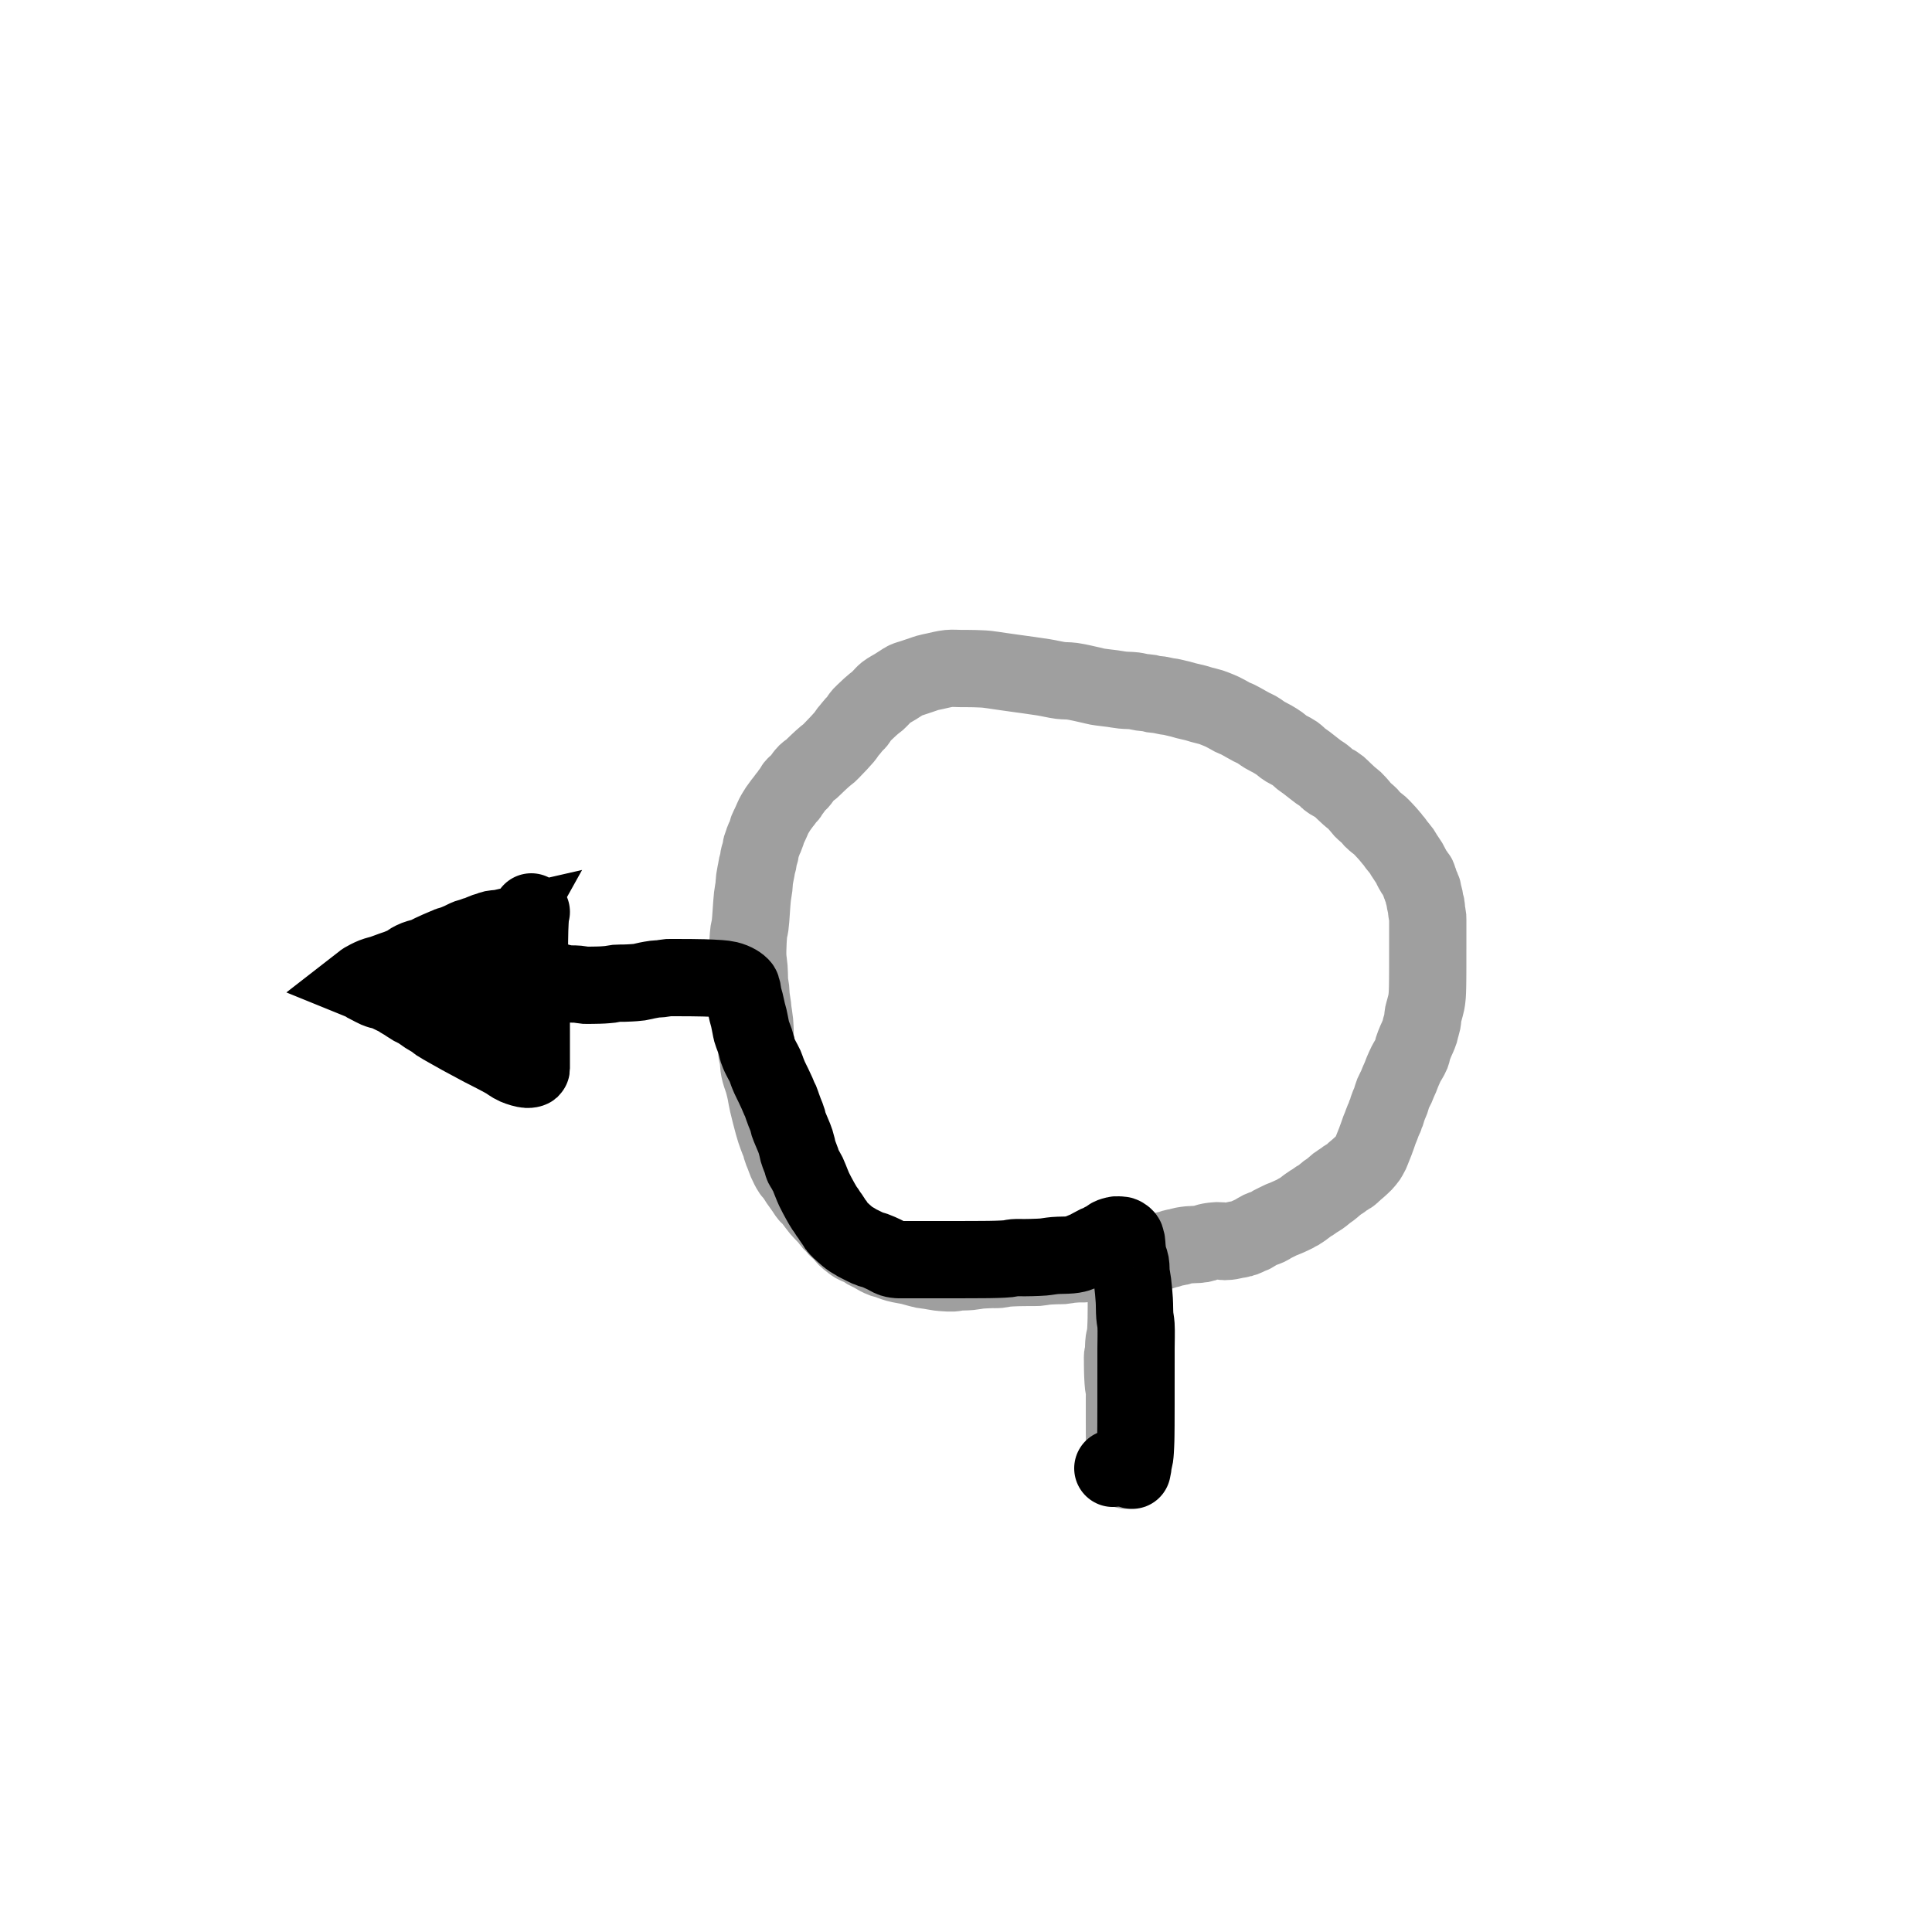 <?xml version="1.0" encoding="utf-8"?>
<!-- Generator: SketchAPI 2021.4.25.11 <https://api.sketch.io/> -->
<svg version="1.1" xmlns="http://www.w3.org/2000/svg" xmlns:xlink="http://www.w3.org/1999/xlink" xmlns:sketchjs="https://sketch.io/dtd/" sketchjs:metadata="eyJuYW1lIjoiYWRiMGQ1OGMtODRiOC00MjkwLTg1OTQtMzBmMWViNzI1YzcyLnNrZXRjaHBhZCIsInN1cmZhY2UiOnsibWV0aG9kIjoiZmlsbCIsImJsZW5kIjoibm9ybWFsIiwiZW5hYmxlZCI6dHJ1ZSwib3BhY2l0eSI6MSwidHlwZSI6InBhdHRlcm4iLCJwYXR0ZXJuIjp7InR5cGUiOiJwYXR0ZXJuIiwicmVmbGVjdCI6Im5vLXJlZmxlY3QiLCJyZXBlYXQiOiJyZXBlYXQiLCJzbW9vdGhpbmciOmZhbHNlLCJzcmMiOiJ0cmFuc3BhcmVudExpZ2h0Iiwic3giOjEsInN5IjoxLCJ4MCI6MC41LCJ4MSI6MSwieTAiOjAuNSwieTEiOjF9fSwiY2xpcFBhdGgiOnsiZW5hYmxlZCI6dHJ1ZSwic3R5bGUiOnsic3Ryb2tlU3R5bGUiOiJibGFjayIsImxpbmVXaWR0aCI6MX19LCJkZXNjcmlwdGlvbiI6Ik1hZGUgd2l0aCBTa2V0Y2hwYWQiLCJtZXRhZGF0YSI6e30sImV4cG9ydERQSSI6NzIsImV4cG9ydEZvcm1hdCI6InBuZyIsImV4cG9ydFF1YWxpdHkiOjAuOTUsInVuaXRzIjoicHgiLCJ3aWR0aCI6MTg0NSwiaGVpZ2h0IjoxOTA3LCJwYWdlcyI6W3sid2lkdGgiOjE4NDUsImhlaWdodCI6MTkwN31dLCJ1dWlkIjoiMDg2NWQ0NmYtYzFmMC00OGQ0LWIxNWYtM2E2MWUzMDg5MGQ1In0=" width="1000" height="1000" viewBox="0 0 1000 1000" sketchjs:version="2021.4.25.11">
<path sketchjs:tool="pencil" style="fill: none; stroke: #9f9f9f; mix-blend-mode: source-over; stroke-dasharray: none; stroke-dashoffset: 0; stroke-linecap: round; stroke-linejoin: miter; stroke-miterlimit: 4; stroke-opacity: 1; stroke-width: 40;" d="M2.02 107 C2.02 107 2.02 107 2.02 107 2.02 107 2.07 105.82 2.02 105 1.94 103.7 1.53 101.56 1.39 99.98 1.27 98.58 1.22 96.89 1.18 96 1.16 95.56 1.15 95.42 1.14 95 1.12 94.27 1.1 93 1.08 92 1.07 91 1.06 89.9 1.05 89 1.04 88.27 1.03 87.73 1.03 87 1.03 86.1 1.03 84.9 1.03 84 1.03 83.27 1.02 82.73 1.02 82 1.02 81.1 1.02 79.9 1.02 79 1.02 78.27 1.02 77.89 1.02 77 1.02 75.22 1.02 71.03 1.02 69 1.02 67.76 1.1 67 1.02 66 0.94 64.99 0.64 64.04 0.51 62.96 0.36 61.73 0.29 60.09 0.23 58.99 0.19 58.21 0.16 57.66 0.14 57 0.12 56.33 0.1 55.67 0.09 55 0.08 54.33 0.07 53.55 0.06 53 0.06 52.61 0.05 52.39 0.05 52 0.05 51.45 0.04 50.67 0.04 50 0.04 49.33 -0.04 48.56 0.03 48 0.08 47.58 0.23 47.26 0.3 46.91 0.37 46.58 0.42 46.41 0.47 45.95 0.6 44.81 0.61 41.46 0.83 39.99 0.96 39.11 1.2 38.6 1.33 37.92 1.45 37.26 1.54 36.51 1.6 35.97 1.65 35.59 1.67 35.42 1.7 34.98 1.76 34.1 1.84 32.1 1.88 31 1.91 30.22 1.92 29.82 1.94 29 1.97 27.71 1.98 25.29 1.99 24 2 23.18 2 22.55 2 22 2 21.61 2 21.33 2 21 2 20.67 2.01 20.33 2.01 20 2.01 19.67 2.01 19.33 2.01 19 2.01 18.67 2.01 18.33 2.01 18 2.01 17.67 2.01 17.39 2.01 17 2.01 16.45 2.01 15.67 2.01 15 2.01 14.33 2.01 13.67 2.01 13 2.01 12.33 2.02 11.55 2.02 11 2.02 10.61 2.02 10.33 2.02 10 2.02 9.67 2.02 9.39 2.02 9 2.02 8.45 2.02 7.55 2.02 7 2.02 6.61 2.02 6.39 2.02 6 2.02 5.45 2.02 4.55 2.02 4 2.02 3.61 2.02 3.39 2.02 3 2.02 2.45 2.02 1.55 2.02 1 2.02 0.61 2.02 0 2.02 0 " transform="matrix(1,0,0,1,580.984,654)"/>
<path sketchjs:tool="pencil" style="fill: none; stroke: #9f9f9f; mix-blend-mode: source-over; stroke-dasharray: none; stroke-dashoffset: 0; stroke-linecap: round; stroke-linejoin: miter; stroke-miterlimit: 4; stroke-opacity: 1; stroke-width: 40;" d="M195.99 305.08 C195.99 305.08 195.99 305.08 195.99 305.08 195.99 305.08 195.99 305.08 195.99 305.08 195.99 305.08 198.78 304.64 200.02 304.51 201.08 304.4 202 304.44 202.99 304.3 204.01 304.16 205.04 303.92 206.05 303.68 207.07 303.44 208.36 303.03 209.09 302.86 209.49 302.77 209.72 302.73 210.04 302.67 210.36 302.61 210.69 302.56 211.02 302.52 211.35 302.48 211.55 302.51 212 302.42 213.04 302.22 216.08 301.18 217.11 300.92 217.55 300.81 217.68 300.82 218.05 300.72 218.61 300.57 219.58 300.19 220.14 300.03 220.51 299.92 220.7 299.87 221.07 299.8 221.6 299.7 222.46 299.66 223.02 299.52 223.46 299.41 223.73 299.22 224.16 299.1 224.71 298.94 225.52 298.8 226.05 298.7 226.43 298.63 226.69 298.59 227.02 298.55 227.35 298.5 227.68 298.46 228.01 298.43 228.34 298.4 228.58 298.38 229 298.35 229.73 298.3 231.26 298.24 231.99 298.21 232.41 298.19 232.66 298.19 232.99 298.18 233.32 298.17 233.8 298.2 233.99 298.16 234.07 298.14 234.07 298.12 234.16 298.09 234.45 298 235.5 297.87 236.05 297.7 236.49 297.56 236.84 297.35 237.21 297.22 237.53 297.11 237.8 297.03 238.11 296.95 238.42 296.87 238.74 296.8 239.06 296.74 239.38 296.68 239.71 296.63 240.03 296.58 240.36 296.53 240.68 296.49 241.01 296.45 241.34 296.41 241.67 296.39 242 296.36 242.33 296.33 242.66 296.31 242.99 296.29 243.32 296.27 243.82 296.22 243.99 296.24 244.05 296.25 244.04 296.26 244.1 296.27 244.26 296.31 244.68 296.41 245.05 296.47 245.58 296.56 246.29 296.7 247.01 296.71 247.9 296.72 249 296.56 250 296.4 251.02 296.24 252.15 295.89 253.06 295.73 253.78 295.6 254.67 295.57 255.01 295.47 255.14 295.43 255.16 295.4 255.27 295.35 255.48 295.27 255.85 295.14 256.15 295.05 256.45 294.96 256.76 294.93 257.08 294.82 257.45 294.69 257.8 294.5 258.24 294.3 258.82 294.03 259.73 293.57 260.27 293.35 260.62 293.21 260.8 293.21 261.15 293.05 261.74 292.77 262.7 292.08 263.43 291.65 264.1 291.26 264.85 290.81 265.37 290.56 265.7 290.4 265.92 290.32 266.21 290.22 266.5 290.12 266.75 290.06 267.11 289.94 267.66 289.75 268.6 289.42 269.18 289.15 269.63 288.94 269.97 288.75 270.35 288.52 270.74 288.29 271.14 287.95 271.49 287.75 271.77 287.59 271.92 287.55 272.28 287.38 273.1 286.99 275.43 285.78 276.29 285.41 276.68 285.24 276.81 285.23 277.16 285.09 277.7 284.88 278.54 284.53 279.22 284.24 279.9 283.94 280.58 283.63 281.25 283.32 281.93 283.01 282.7 282.67 283.27 282.36 283.72 282.12 284.07 281.84 284.43 281.65 284.72 281.5 285.02 281.42 285.24 281.29 285.41 281.19 285.49 281.08 285.65 280.97 285.85 280.83 286.11 280.72 286.37 280.56 286.71 280.35 287.14 280.05 287.51 279.78 287.89 279.51 288.16 279.26 288.62 278.92 289.36 278.37 290.88 277.24 291.55 276.83 291.88 276.63 292 276.63 292.31 276.44 292.87 276.1 293.99 275.17 294.55 274.83 294.86 274.64 295.03 274.6 295.31 274.44 295.66 274.24 296.08 273.96 296.46 273.7 296.84 273.44 297.21 273.16 297.58 272.87 297.95 272.58 298.31 272.28 298.67 271.98 299.03 271.68 299.41 271.3 299.73 271.06 299.98 270.88 300.17 270.81 300.42 270.64 300.75 270.42 301.18 270.11 301.55 269.83 301.92 269.55 302.28 269.26 302.64 268.96 303 268.66 303.36 268.35 303.71 268.04 304.06 267.73 304.44 267.33 304.76 267.09 305 266.91 305.19 266.84 305.44 266.67 305.77 266.45 306.13 266.14 306.56 265.85 307.1 265.48 308.04 264.99 308.44 264.67 308.65 264.5 308.66 264.4 308.88 264.22 309.37 263.83 310.76 263.11 311.43 262.66 311.89 262.35 312.28 262.1 312.56 261.84 312.75 261.66 312.83 261.49 313 261.33 313.17 261.17 313.41 261.05 313.59 260.89 313.76 260.73 313.87 260.53 314.04 260.37 314.21 260.21 314.39 260.1 314.61 259.92 314.91 259.67 315.33 259.32 315.69 259.01 316.04 258.7 316.39 258.39 316.74 258.08 317.09 257.76 317.43 257.44 317.78 257.12 318.12 256.8 318.42 256.57 318.81 256.15 319.44 255.48 320.64 254.03 321.08 253.4 321.29 253.09 321.32 252.98 321.49 252.68 321.76 252.19 322.3 251.24 322.55 250.72 322.71 250.38 322.73 250.27 322.89 249.87 323.28 248.9 324.33 246.32 324.88 244.87 325.3 243.76 325.61 242.89 325.96 241.9 326.31 240.91 326.66 239.82 327 238.92 327.29 238.17 327.56 237.61 327.85 236.86 328.2 235.97 328.6 234.65 328.94 233.9 329.16 233.41 329.39 233.17 329.57 232.73 329.79 232.21 329.9 231.47 330.11 230.95 330.28 230.51 330.51 230.22 330.68 229.78 330.88 229.25 330.98 228.59 331.18 227.97 331.4 227.3 331.68 226.59 331.95 225.9 332.22 225.21 332.62 224.4 332.82 223.85 332.95 223.49 332.98 223.34 333.1 222.95 333.32 222.24 333.66 220.94 334.07 219.94 334.5 218.88 335.18 217.81 335.65 216.77 336.09 215.79 336.46 214.74 336.84 213.86 337.16 213.12 337.45 212.57 337.76 211.82 338.13 210.93 338.53 209.77 338.9 208.88 339.21 208.13 339.48 207.51 339.79 206.83 340.09 206.15 340.31 205.63 340.73 204.81 341.4 203.49 342.96 201.18 343.54 199.71 343.94 198.69 343.98 197.83 344.24 196.99 344.47 196.24 344.72 195.6 344.98 194.91 345.25 194.22 345.54 193.53 345.83 192.85 346.13 192.17 346.44 191.56 346.75 190.82 347.12 189.93 347.63 188.76 347.9 187.88 348.11 187.2 348.14 186.71 348.32 186.01 348.55 185.12 348.96 184.06 349.17 182.97 349.41 181.76 349.42 180.15 349.63 179.06 349.79 178.25 349.99 177.79 350.2 176.98 350.5 175.87 351 174.09 351.23 172.99 351.39 172.23 351.46 171.59 351.53 171.05 351.58 170.67 351.61 170.39 351.64 170.06 351.67 169.73 351.7 169.46 351.73 169.07 351.77 168.52 351.8 167.74 351.83 167.08 351.86 166.41 351.87 165.86 351.89 165.08 351.91 163.98 351.94 162.18 351.95 161.08 351.96 160.3 351.96 159.75 351.96 159.08 351.96 158.41 351.97 157.75 351.97 157.08 351.97 156.41 351.98 155.63 351.98 155.08 351.98 154.69 351.98 154.47 351.98 154.08 351.98 153.53 351.98 152.75 351.98 152.08 351.98 151.41 351.98 150.63 351.98 150.08 351.98 149.69 351.98 149.5 351.98 149.08 351.98 148.35 351.98 146.81 351.98 146.08 351.98 145.66 351.99 145.41 351.99 145.08 351.99 144.75 351.99 144.41 351.99 144.08 351.99 143.75 351.99 143.41 351.99 143.08 351.99 142.75 351.99 142.47 351.99 142.08 351.99 141.53 351.99 140.75 351.99 140.08 351.99 139.41 351.99 138.63 351.99 138.08 351.99 137.69 351.99 137.52 351.99 137.08 351.99 136.19 351.99 134.32 351.99 133.08 351.99 132.01 351.99 130.81 351.99 130.08 351.99 129.66 352.03 129.5 351.99 129.08 351.93 128.34 351.59 126.77 351.48 126.04 351.42 125.62 351.4 125.44 351.36 125.06 351.31 124.51 351.32 123.63 351.21 123.07 351.13 122.64 350.96 122.31 350.86 121.95 350.77 121.62 350.71 121.33 350.65 121.01 350.59 120.69 350.54 120.36 350.49 120.04 350.44 119.71 350.44 119.44 350.36 119.06 350.25 118.49 349.93 117.53 349.79 116.97 349.7 116.59 349.65 116.34 349.59 116.02 349.53 115.7 349.53 115.38 349.44 115.05 349.34 114.68 349.19 114.28 349.02 113.9 348.84 113.51 348.58 113.17 348.4 112.73 348.18 112.21 348.07 111.47 347.86 110.95 347.69 110.51 347.46 110.22 347.29 109.78 347.09 109.25 347.05 108.52 346.79 107.97 346.53 107.43 346.08 106.97 345.74 106.52 345.44 106.12 345.2 105.94 344.86 105.42 344.2 104.42 343 101.76 342.39 100.74 342.08 100.22 341.94 100.06 341.63 99.59 341.12 98.82 340.2 97.48 339.64 96.58 339.2 95.88 339 95.37 338.51 94.67 337.84 93.71 336.69 92.47 335.87 91.41 335.11 90.42 334.24 89.04 333.75 88.51 333.54 88.28 333.4 88.23 333.24 88.06 333.08 87.88 332.98 87.69 332.8 87.47 332.56 87.16 332.2 86.75 331.9 86.39 331.59 86.03 331.39 85.79 330.97 85.33 330.12 84.41 328.13 82.21 327.06 81.25 326.4 80.65 325.94 80.41 325.35 79.92 324.68 79.36 323.85 78.69 323.24 78.06 322.71 77.51 322.47 77.03 321.88 76.41 320.98 75.47 319.11 74.04 318.21 73.09 317.62 72.47 317.41 72.05 316.87 71.42 316.11 70.53 314.86 69.1 314.01 68.3 313.4 67.73 312.82 67.36 312.33 66.95 311.93 66.62 311.67 66.4 311.26 66.04 310.68 65.52 309.76 64.65 309.19 64.12 308.79 63.74 308.56 63.53 308.16 63.15 307.6 62.61 306.64 61.59 306.14 61.18 305.87 60.96 305.73 60.91 305.48 60.74 305.15 60.51 304.71 60.12 304.37 59.9 304.11 59.73 303.89 59.62 303.63 59.5 303.36 59.38 303.12 59.34 302.78 59.17 302.19 58.87 301.15 58.24 300.51 57.71 299.95 57.25 299.6 56.69 299.08 56.23 298.55 55.76 297.95 55.33 297.36 54.91 296.76 54.49 296.28 54.27 295.5 53.71 294.03 52.67 291.03 50.19 289.35 48.93 288.21 48.08 287.41 47.6 286.43 46.83 285.37 45.99 284.3 44.8 283.25 44.06 282.36 43.43 281.42 43.01 280.6 42.56 279.9 42.17 279.19 41.84 278.63 41.5 278.19 41.24 277.92 41.06 277.49 40.74 276.87 40.29 276.02 39.5 275.31 38.98 274.68 38.52 274.1 38.14 273.48 37.75 272.86 37.35 272.33 37.04 271.57 36.61 270.5 36 268.94 35.28 267.63 34.5 266.24 33.67 264.75 32.46 263.48 31.74 262.48 31.17 261.75 30.94 260.69 30.39 259.24 29.63 256.9 28.26 255.6 27.55 254.79 27.11 254.36 26.85 253.63 26.5 252.77 26.09 251.48 25.63 250.74 25.26 250.26 25.02 250.08 24.87 249.58 24.59 248.66 24.08 246.86 23.08 245.64 22.49 244.61 22 243.72 21.65 242.75 21.26 241.77 20.87 240.91 20.5 239.79 20.14 238.37 19.69 236.32 19.25 234.89 18.85 233.76 18.53 233 18.25 231.86 17.94 230.42 17.55 228.36 17.15 226.91 16.77 225.77 16.47 224.6 16.09 223.87 15.91 223.47 15.81 223.35 15.8 222.92 15.7 222.04 15.5 220.01 14.97 218.91 14.77 218.15 14.63 217.72 14.63 216.96 14.5 215.86 14.31 214.17 13.87 212.93 13.68 211.87 13.52 210.86 13.54 209.97 13.38 209.21 13.24 208.7 12.99 207.89 12.84 206.79 12.64 205.28 12.61 203.97 12.41 202.63 12.21 201.41 11.83 199.93 11.64 198.14 11.42 195.88 11.47 193.98 11.27 192.23 11.09 190.82 10.78 188.95 10.52 186.59 10.19 182.99 9.84 180.96 9.47 179.7 9.24 179.22 9.05 177.91 8.76 175.54 8.24 170.83 7.09 167.92 6.69 165.7 6.39 164.16 6.56 161.98 6.29 159.27 5.95 156.34 5.18 152.94 4.63 148.58 3.92 142.01 3.08 137.96 2.5 135.19 2.11 133.29 1.84 130.96 1.51 128.63 1.18 125.81 0.71 123.96 0.51 122.76 0.38 121.98 0.35 120.98 0.3 119.98 0.25 118.71 0.21 117.98 0.19 117.56 0.18 117.4 0.17 116.98 0.16 116.25 0.14 115.06 0.13 113.99 0.12 112.75 0.11 111.46 0.1 109.99 0.1 108.19 0.09 106.06 -0.11 103.99 0.09 101.72 0.31 98.95 1.07 96.93 1.5 95.4 1.83 94.02 2.09 92.91 2.41 92.1 2.64 91.59 2.86 90.83 3.12 89.92 3.43 88.83 3.79 87.83 4.13 86.83 4.46 85.83 4.8 84.83 5.13 83.83 5.46 82.74 5.71 81.83 6.13 80.99 6.52 80.36 7.01 79.55 7.52 78.61 8.11 77.65 8.75 76.51 9.47 75.06 10.38 72.86 11.47 71.54 12.51 70.53 13.31 69.87 14.18 69.1 14.96 68.4 15.66 67.77 16.38 67.11 16.96 66.53 17.47 65.98 17.78 65.38 18.27 64.7 18.82 64.02 19.43 63.25 20.12 62.31 20.97 60.92 22.31 60.17 23.02 59.74 23.43 59.5 23.61 59.15 24 58.72 24.48 58.24 25.12 57.82 25.71 57.4 26.31 57.08 27.01 56.62 27.57 56.18 28.11 55.67 28.43 55.14 29 54.45 29.75 53.47 31.06 52.88 31.76 52.51 32.2 52.28 32.41 51.96 32.82 51.56 33.33 51.09 34.1 50.7 34.62 50.39 35.04 50.22 35.27 49.84 35.72 49.18 36.51 47.96 37.83 47 38.86 46.04 39.89 44.95 41.01 44.06 41.92 43.34 42.66 42.74 43.36 42.08 43.94 41.51 44.45 40.96 44.77 40.37 45.26 39.69 45.82 38.95 46.48 38.25 47.11 37.55 47.74 36.87 48.39 36.18 49.04 35.5 49.69 34.7 50.46 34.14 51 33.74 51.38 33.53 51.65 33.13 51.99 32.64 52.41 31.9 52.89 31.39 53.29 30.98 53.61 30.67 53.82 30.3 54.18 29.85 54.62 29.43 55.17 28.93 55.8 28.28 56.61 27.58 57.8 26.78 58.68 25.99 59.55 24.76 60.32 24.19 61.05 23.8 61.54 23.7 62.01 23.43 62.45 23.18 62.86 22.9 63.31 22.66 63.59 22.49 63.79 22.34 63.83 22.18 64.04 21.93 64.37 21.65 65.13 21.42 65.45 21.28 65.65 21.18 65.71 21.02 65.88 20.77 66.15 20.38 66.5 20.05 66.9 19.64 67.4 19.15 68.15 18.76 68.66 18.44 69.07 18.23 69.29 17.88 69.75 17.32 70.48 16.34 71.79 15.75 72.66 15.29 73.35 14.96 73.9 14.58 74.54 14.2 75.18 13.83 75.76 13.47 76.48 13.04 77.33 12.59 78.47 12.2 79.34 11.87 80.08 11.58 80.7 11.26 81.37 10.94 82.04 10.54 82.72 10.29 83.38 10.06 83.99 9.99 84.57 9.79 85.19 9.57 85.86 9.28 86.68 9.02 87.27 8.82 87.72 8.57 88.08 8.4 88.44 8.26 88.74 8.17 89 8.07 89.29 7.97 89.59 7.93 89.84 7.81 90.2 7.63 90.75 7.24 91.51 7.03 92.27 6.79 93.14 6.73 94.26 6.52 95.13 6.34 95.89 6.02 96.66 5.87 97.22 5.77 97.59 5.73 97.79 5.66 98.16 5.56 98.69 5.53 99.45 5.39 100.11 5.25 100.8 4.95 101.51 4.8 102.2 4.65 102.85 4.62 103.33 4.48 104.12 4.25 105.4 3.75 107.55 3.54 109.13 3.35 110.52 3.38 111.69 3.22 113.09 3.04 114.67 2.7 115.99 2.45 118.12 2.02 121.78 1.67 129.99 1.23 133.09 1.03 134.5 0.76 135.06 0.6 136.15 0.42 137.38 0.33 139 0.25 140.09 0.19 140.87 0.17 141.22 0.14 142.09 0.08 143.71 -0.07 146.84 0.03 149.08 0.12 151.16 0.53 153.19 0.67 155.1 0.8 156.84 0.83 158.8 0.87 160.09 0.89 160.9 0.84 161.3 0.91 162.08 1.01 163.19 1.38 164.78 1.53 166.12 1.67 167.45 1.64 168.69 1.79 170.09 1.96 171.67 2.38 173.83 2.54 175.12 2.64 175.93 2.62 176.26 2.72 177.09 2.89 178.55 3.39 181.19 3.57 183.11 3.74 184.84 3.77 186.52 3.83 188.09 3.88 189.49 3.79 190.97 3.92 192.08 4.01 192.89 4.24 193.31 4.36 194.15 4.55 195.44 4.54 197.8 4.75 199.09 4.89 199.94 5.12 200.41 5.26 201.17 5.42 202.06 5.53 203.22 5.62 204.1 5.69 204.83 5.67 205.36 5.77 206.09 5.9 207 6.09 208 6.39 209.14 6.78 210.63 7.57 212.54 8.05 214.23 8.52 215.88 9.06 218.16 9.27 219.17 9.36 219.61 9.36 219.69 9.44 220.13 9.63 221.15 9.97 223.15 10.42 225.14 11.09 228.11 12.54 233.65 13.24 236.18 13.61 237.51 13.77 238.08 14.14 239.21 14.63 240.69 15.46 242.95 15.97 244.26 16.3 245.1 16.61 245.64 16.83 246.32 17.04 246.95 17.09 247.54 17.28 248.17 17.48 248.85 17.74 249.56 18 250.25 18.26 250.94 18.56 251.56 18.85 252.31 19.2 253.2 19.45 254.16 19.94 255.27 20.6 256.77 21.8 259.26 22.61 260.42 23.08 261.1 23.47 261.26 23.95 261.88 24.67 262.81 25.5 264.32 26.35 265.57 27.26 266.9 28.37 268.39 29.25 269.64 29.99 270.7 30.62 271.83 31.29 272.61 31.8 273.2 32.33 273.52 32.8 274.03 33.28 274.55 33.6 275.04 34.13 275.72 34.94 276.76 36.01 278.31 37.17 279.7 38.55 281.34 40.89 283.58 41.95 284.88 42.54 285.6 42.75 286.12 43.23 286.65 43.7 287.17 44.29 287.55 44.77 288.06 45.25 288.58 45.56 289.16 46.11 289.74 46.82 290.49 48.04 291.35 48.75 292.09 49.3 292.67 49.69 293.26 50.1 293.75 50.43 294.15 50.65 294.46 51.02 294.82 51.47 295.27 52.04 295.69 52.67 296.18 53.49 296.82 54.51 297.7 55.57 298.31 56.69 298.95 58.18 299.32 59.23 299.89 60.1 300.36 60.69 300.94 61.5 301.41 62.37 301.91 63.34 302.27 64.29 302.77 65.31 303.31 66.36 304.04 67.39 304.57 68.35 305.06 69.39 305.56 70.25 305.86 70.92 306.09 71.32 306.1 72.08 306.33 73.35 306.72 75.31 307.6 77.15 308.1 79.26 308.68 82.22 309.06 84.05 309.49 85.27 309.78 86.01 310.03 87.09 310.31 88.33 310.64 89.85 311.09 91.08 311.33 92.13 311.53 92.9 311.54 94.01 311.71 95.46 311.93 97.57 312.38 99.03 312.57 100.15 312.71 100.94 312.76 102 312.83 103.23 312.91 104.75 313.04 105.99 312.97 107.07 312.91 107.84 312.64 109.02 312.52 110.67 312.36 113.09 312.41 114.99 312.23 116.74 312.06 118.44 311.67 120.02 311.51 121.42 311.37 122.89 311.33 123.99 311.27 124.77 311.23 125.21 311.21 125.99 311.19 127.09 311.16 128.75 311.25 129.99 311.13 131.08 311.03 132.02 310.73 133.03 310.6 134.02 310.47 135.01 310.4 136 310.34 136.99 310.27 138.26 310.24 138.99 310.21 139.41 310.19 139.57 310.19 139.99 310.18 140.72 310.16 141.92 310.14 142.99 310.13 144.23 310.12 145.75 310.11 146.99 310.1 148.06 310.09 148.92 310.17 149.99 310.09 151.24 310 152.91 309.64 154.02 309.51 154.79 309.42 155.34 309.38 156 309.34 156.66 309.29 157.44 309.26 157.99 309.24 158.38 309.22 158.66 309.21 158.99 309.2 159.32 309.19 159.66 309.18 159.99 309.17 160.32 309.16 160.6 309.16 160.99 309.15 161.54 309.14 162.21 309.18 162.99 309.12 164.1 309.03 165.91 308.65 167.02 308.52 167.79 308.43 168.45 308.39 169 308.35 169.39 308.32 169.66 308.3 169.99 308.28 170.32 308.26 170.55 308.25 170.99 308.23 171.88 308.2 173.88 308.28 174.99 308.15 175.79 308.06 176.37 307.83 177.05 307.71 177.71 307.6 178.47 307.52 179.01 307.46 179.4 307.42 179.66 307.44 180 307.37 180.37 307.29 180.77 307.1 181.13 307 181.46 306.91 181.75 306.84 182.07 306.78 182.39 306.71 182.58 306.66 183.03 306.61 184.04 306.49 186.43 306.24 187.99 306.28 189.4 306.31 191.12 306.65 192.01 306.74 192.45 306.79 193 306.83 193 306.83 " transform="matrix(1,0,0,1,387.014,345.917)"/>
<path sketchjs:tool="pencil" style="fill: none; stroke: #000000; mix-blend-mode: source-over; stroke-dasharray: none; stroke-dashoffset: 0; stroke-linecap: round; stroke-linejoin: miter; stroke-miterlimit: 4; stroke-opacity: 1; stroke-width: 40;" d="M0 0 L0.01 0.01 " transform="matrix(1,0,0,1,576,760)"/>
<path sketchjs:tool="pencil" style="fill: none; stroke: #000000; mix-blend-mode: source-over; stroke-dasharray: none; stroke-dashoffset: 0; stroke-linecap: round; stroke-linejoin: miter; stroke-miterlimit: 4; stroke-opacity: 1; stroke-width: 40;" d="M301.03 255.01 C301.03 255.01 301.03 255.01 301.03 255.01 301.03 255.01 301.03 255.01 301.03 255.01 301.03 255.01 301.33 253.63 301.44 252.95 301.54 252.29 301.55 251.71 301.67 250.99 301.83 250.08 302.18 249.13 302.36 247.94 302.61 246.29 302.7 243.89 302.8 242 302.89 240.27 302.91 238.67 302.94 237.01 302.97 235.34 302.98 234 302.99 232.01 303.01 229.06 303.02 224.49 303.02 221.01 303.02 217.86 303.02 215.34 303.02 212.01 303.02 207.86 303.03 201.7 303.03 198.01 303.03 195.59 303.03 194.35 303.03 192.01 303.03 188.7 303.23 183.15 303.03 180.01 302.9 177.97 302.55 176.86 302.4 174.99 302.21 172.64 302.3 169.75 302.13 167.01 301.95 164.1 301.62 160.56 301.3 158 301.06 156.08 300.68 154.65 300.5 152.97 300.32 151.32 300.48 149.57 300.2 148.01 299.93 146.55 299.22 145.25 298.92 143.88 298.63 142.58 298.52 141.07 298.41 139.99 298.33 139.22 298.3 138.55 298.26 138 298.23 137.61 298.26 137.35 298.2 137.01 298.14 136.64 297.96 136.25 297.87 135.89 297.79 135.56 297.76 135.17 297.67 134.94 297.62 134.8 297.57 134.74 297.49 134.63 297.39 134.49 297.24 134.34 297.08 134.2 296.9 134.05 296.69 133.89 296.47 133.76 296.23 133.62 295.96 133.45 295.7 133.37 295.47 133.3 295.3 133.32 295.01 133.3 294.52 133.26 293.58 133.14 293.02 133.18 292.61 133.21 292.37 133.29 291.96 133.4 291.38 133.55 290.49 133.76 289.88 134.08 289.32 134.37 288.99 134.83 288.41 135.2 287.66 135.68 286.52 136.19 285.68 136.62 284.97 136.99 284.23 137.41 283.7 137.64 283.36 137.79 283.14 137.82 282.84 137.96 282.47 138.13 282.11 138.36 281.67 138.59 281.1 138.89 280.25 139.29 279.69 139.62 279.25 139.88 279.05 140.1 278.54 140.37 277.67 140.83 275.69 141.45 274.81 141.88 274.3 142.13 274.08 142.35 273.64 142.54 273.12 142.77 272.55 142.94 271.88 143.1 271.04 143.3 270.2 143.43 268.99 143.55 267 143.75 263.49 143.67 261.02 143.88 258.87 144.06 256.91 144.48 255 144.64 253.26 144.79 251.05 144.83 250.02 144.87 249.56 144.89 249.44 144.9 249.02 144.91 248.29 144.93 246.76 144.95 246.03 144.96 245.61 144.97 245.49 144.97 245.03 144.97 244 144.98 241.49 144.87 240.03 145 238.88 145.1 238.17 145.38 236.98 145.51 235.33 145.69 233.09 145.77 231.02 145.84 228.78 145.92 226.57 145.93 224.03 145.96 220.99 145.99 217.07 145.99 214.03 146 211.49 146.01 209.17 146.01 207.03 146.01 205.22 146.01 203.32 146.01 202.03 146.01 201.21 146.01 200.7 146.01 200.03 146.01 199.36 146.01 198.58 146.01 198.03 146.01 197.64 146.01 197.36 146.01 197.03 146.01 196.7 146.01 196.42 146.01 196.03 146.01 195.48 146.01 194.58 146.01 194.03 146.01 193.64 146.01 193.36 146.01 193.03 146.01 192.7 146.01 192.45 146.01 192.03 146.01 191.3 146.01 190.03 146.01 189.03 146.01 188.03 146.01 186.93 146.01 186.03 146.01 185.3 146.01 184.58 146.01 184.03 146.01 183.64 146.01 183.36 146.01 183.03 146.01 182.7 146.01 182.36 146.01 182.03 146.01 181.7 146.01 181.36 146.01 181.03 146.01 180.7 146.01 180.45 146.05 180.03 146.01 179.29 145.95 178.06 145.85 176.99 145.5 175.65 145.06 174.2 144.06 172.71 143.36 171.13 142.62 169.04 141.64 167.78 141.21 167.03 140.95 166.47 140.93 165.93 140.74 165.49 140.59 165.13 140.37 164.77 140.23 164.46 140.11 164.19 140.07 163.88 139.94 163.51 139.79 163.15 139.57 162.71 139.35 162.13 139.06 161.38 138.68 160.71 138.35 160.04 138.02 159.28 137.67 158.71 137.35 158.27 137.1 158 136.88 157.56 136.62 157 136.28 156.28 135.94 155.63 135.51 154.9 135.03 154.2 134.48 153.41 133.83 152.44 133.03 151.02 131.71 150.26 131.01 149.82 130.61 149.49 130.35 149.23 130.05 149.04 129.83 148.95 129.62 148.79 129.44 148.63 129.27 148.45 129.2 148.28 128.99 148.02 128.67 147.74 127.94 147.5 127.62 147.35 127.42 147.27 127.42 147.09 127.19 146.6 126.58 145.28 124.38 144.67 123.52 144.33 123.03 144.13 122.83 143.83 122.4 143.46 121.86 143.01 121.08 142.64 120.54 142.35 120.11 142.14 119.92 141.81 119.42 141.22 118.53 140.35 117.02 139.55 115.59 138.57 113.84 137.21 111.3 136.43 109.66 135.9 108.54 135.66 107.87 135.2 106.77 134.6 105.34 133.68 102.86 133.16 101.79 132.9 101.25 132.74 101.06 132.5 100.62 132.19 100.05 131.79 99.21 131.45 98.65 131.19 98.21 130.92 97.99 130.69 97.51 130.37 96.83 130.17 95.7 129.89 94.88 129.64 94.14 129.38 93.56 129.1 92.81 128.77 91.91 128.29 90.73 128.04 89.84 127.84 89.15 127.81 88.65 127.64 87.95 127.42 87.05 127.1 85.82 126.81 84.91 126.57 84.15 126.4 83.72 126.05 82.83 125.41 81.17 123.68 77.4 123.16 75.79 122.9 74.98 122.9 74.56 122.72 73.93 122.52 73.25 122.26 72.54 122 71.85 121.74 71.16 121.45 70.54 121.16 69.79 120.81 68.89 120.43 67.81 120.07 66.82 119.71 65.83 119.35 64.6 119.02 63.84 118.81 63.35 118.64 63.15 118.41 62.67 118.06 61.93 117.65 60.82 117.19 59.78 116.64 58.54 115.94 57.07 115.3 55.73 114.66 54.38 113.89 52.95 113.34 51.71 112.87 50.67 112.53 49.77 112.15 48.79 111.77 47.81 111.5 46.82 111.06 45.83 110.59 44.78 109.89 43.6 109.41 42.67 109.03 41.93 108.73 41.41 108.39 40.68 107.99 39.81 107.46 38.65 107.18 37.78 106.96 37.1 106.91 36.62 106.73 35.93 106.49 35.04 106.16 33.8 105.86 32.89 105.61 32.13 105.35 31.57 105.08 30.82 104.75 29.92 104.28 28.73 104.03 27.84 103.84 27.15 103.79 26.73 103.63 25.95 103.37 24.68 102.96 22.41 102.62 20.95 102.35 19.81 102.08 19.05 101.8 17.91 101.44 16.46 101.05 14.39 100.68 12.94 100.39 11.8 100 10.63 99.83 9.9 99.73 9.5 99.7 9.27 99.64 8.95 99.58 8.63 99.53 8.31 99.49 7.98 99.44 7.65 99.45 7.33 99.37 6.99 99.29 6.62 99.1 6.21 98.99 5.85 98.89 5.53 98.96 5.25 98.75 4.92 98.37 4.32 97.32 3.5 96.34 2.92 95.11 2.19 93.6 1.55 91.81 1.12 89.39 0.54 85.78 0.46 83.01 0.29 80.55 0.14 77.86 0.14 76.02 0.1 74.81 0.07 74.1 0.06 73.03 0.05 71.79 0.04 70.13 0.04 69.03 0.03 68.25 0.03 67.85 0.02 67.03 0.02 65.74 0.02 63.06 0.01 62.03 0.01 61.57 0.01 61.47 -0.02 61.03 0.01 60.14 0.07 58.24 0.46 57 0.59 55.93 0.7 55.09 0.67 54.02 0.8 52.77 0.95 51.32 1.24 49.98 1.5 48.64 1.76 47.38 2.16 45.96 2.37 44.41 2.6 42.46 2.68 41.02 2.77 39.9 2.84 39.09 2.86 38.02 2.89 36.78 2.93 35.27 2.84 34.03 2.96 32.94 3.06 31.99 3.36 30.98 3.49 29.99 3.62 28.73 3.69 28.01 3.75 27.59 3.78 27.35 3.8 27.02 3.82 26.69 3.84 26.35 3.85 26.02 3.86 25.69 3.87 25.41 3.89 25.02 3.9 24.47 3.92 23.69 3.93 23.03 3.94 22.36 3.95 21.58 3.96 21.03 3.97 20.64 3.97 20.36 3.98 20.03 3.98 19.7 3.98 19.36 3.99 19.03 3.99 18.7 3.99 18.47 4.02 18.03 3.99 17.14 3.93 15.48 3.57 14 3.43 12.21 3.26 10.01 3.43 8.02 3.15 5.99 2.86 3.09 1.94 1.94 1.7 1.48 1.61 1.3 1.58 0.98 1.53 0.66 1.48 0 1.4 0 1.4 " transform="matrix(1,0,0,1,284.974,505.989)"/>
<path sketchjs:tool="pencil" style="fill: none; stroke: #000000; mix-blend-mode: source-over; stroke-dasharray: none; stroke-dashoffset: 0; stroke-linecap: round; stroke-linejoin: miter; stroke-miterlimit: 4; stroke-opacity: 1; stroke-width: 40;" d="M87.27 0 C87.27 0 87.27 0 87.27 0 87.27 0 86.97 1.17 86.86 2.06 86.65 3.69 86.54 6.78 86.45 9.01 86.37 11.08 86.36 13 86.33 15 86.3 17 86.3 19 86.29 21 86.28 23 86.28 25.34 86.28 27 86.28 28.17 86.28 28.93 86.28 30 86.28 31.24 86.2 32.44 86.27 34 86.37 36.21 86.85 39.65 87 42.01 87.12 43.87 87.13 45.34 87.17 47 87.21 48.67 87.22 50.71 87.23 52 87.24 52.82 87.25 53.27 87.25 54 87.26 54.9 87.26 55.87 87.26 57 87.26 58.45 87.27 60.71 87.27 62 87.27 62.82 87.27 63.22 87.27 64 87.27 65.1 87.27 66.76 87.27 68 87.27 69.07 87.27 70 87.27 71 87.27 72 87.27 73.1 87.27 74 87.27 74.73 87.27 75.45 87.27 76 87.27 76.39 87.27 76.67 87.27 77 87.27 77.33 87.27 77.67 87.27 78 87.27 78.33 87.27 78.67 87.27 79 87.27 79.33 87.27 79.67 87.27 80 87.27 80.33 87.3 80.82 87.27 81 87.26 81.07 87.27 81.1 87.22 81.15 87.03 81.31 86.07 81.53 85.23 81.49 83.75 81.41 81.06 80.63 79.16 79.8 77.27 78.98 75.49 77.51 73.84 76.56 72.44 75.76 71.23 75.13 69.91 74.43 68.59 73.73 67.04 72.94 65.94 72.38 65.16 71.98 64.61 71.7 63.95 71.36 63.28 71.02 62.88 70.84 61.95 70.35 59.75 69.2 54.18 66.21 50.92 64.42 48.31 62.98 46.03 61.7 43.89 60.47 42.07 59.42 40.18 58.4 38.86 57.52 37.95 56.91 37.5 56.41 36.65 55.83 35.57 55.1 34.13 54.36 32.85 53.54 31.49 52.67 30 51.45 28.74 50.71 27.75 50.12 26.96 49.9 25.96 49.33 24.69 48.61 22.92 47.33 21.79 46.63 21.03 46.17 20.42 45.86 19.87 45.51 19.43 45.23 19.26 45.03 18.73 44.72 17.7 44.11 15.21 42.96 13.96 42.34 13.15 41.94 12.7 41.61 11.96 41.34 11.13 41.04 10.04 40.94 9.19 40.69 8.44 40.47 7.86 40.29 7.11 39.97 6.15 39.56 4.88 38.83 3.95 38.36 3.21 37.98 2.52 37.67 1.95 37.35 1.51 37.1 1.15 36.81 0.8 36.62 0.51 36.46 0 36.25 0 36.25 0 36.25 0 36.25 0 36.25 0 36.25 0.41 35.93 0.8 35.7 1.71 35.16 3.96 33.97 5.58 33.33 7.16 32.7 8.78 32.41 10.4 31.87 12.07 31.31 13.98 30.55 15.45 30.03 16.57 29.63 17.37 29.41 18.44 28.99 19.7 28.49 21.38 27.82 22.52 27.2 23.41 26.71 23.98 26.15 24.79 25.68 25.66 25.18 26.5 24.74 27.58 24.32 28.95 23.78 30.98 23.42 32.4 22.86 33.59 22.39 34.31 21.91 35.58 21.32 37.44 20.45 41.3 18.69 42.53 18.22 42.96 18.05 43.11 18.06 43.42 17.93 43.79 17.78 44.15 17.51 44.59 17.34 45.12 17.13 45.77 17.03 46.39 16.83 47.06 16.61 47.77 16.32 48.46 16.05 49.15 15.77 49.72 15.53 50.51 15.18 51.64 14.68 53.46 13.68 54.56 13.28 55.27 13.02 55.76 12.98 56.38 12.78 57.05 12.57 57.89 12.21 58.45 12.03 58.82 11.91 58.97 11.92 59.38 11.78 60.27 11.48 62.61 10.43 63.49 10.12 63.9 9.98 64.09 9.93 64.4 9.85 64.71 9.77 65.11 9.72 65.34 9.64 65.48 9.59 65.53 9.53 65.66 9.47 65.87 9.37 66.2 9.23 66.49 9.13 66.78 9.03 66.97 8.95 67.4 8.86 68.38 8.66 71.24 8.56 72.29 8.33 72.81 8.22 73.07 8.06 73.43 7.95 73.75 7.86 74.36 7.72 74.36 7.72 74.36 7.72 74.36 7.72 74.36 7.72 74.36 7.72 74.36 7.72 74.36 7.72 74.36 7.72 74.1 8.19 73.88 8.47 73.54 8.89 73.01 9.24 72.42 9.9 71.32 11.14 69 14.46 68.09 15.61 67.69 16.12 67.5 16.27 67.19 16.69 66.8 17.21 66.23 18.03 65.95 18.52 65.77 18.83 65.73 18.98 65.58 19.3 65.33 19.82 64.99 20.64 64.59 21.31 64.15 22.05 63.35 22.99 63.01 23.55 62.82 23.87 62.74 24.05 62.62 24.32 62.5 24.6 62.44 24.83 62.3 25.18 62.09 25.72 61.73 26.66 61.44 27.24 61.22 27.69 61.1 27.97 60.77 28.4 60.24 29.09 59.13 30.18 58.37 30.85 57.77 31.38 57.36 31.75 56.65 32.17 55.69 32.74 54.17 33.2 53.02 33.78 51.92 34.33 50.61 35.18 49.89 35.53 49.53 35.7 49.27 35.74 49.05 35.87 48.89 35.97 48.82 36.08 48.66 36.18 48.46 36.31 47.91 36.58 47.91 36.58 47.91 36.58 47.91 36.58 47.91 36.58 47.91 36.58 47.96 36.95 48.17 37.21 48.9 38.08 52.59 40.13 54.74 41.39 56.74 42.56 59.54 44.06 60.63 44.57 61.03 44.76 61.48 44.91 61.48 44.91 " transform="matrix(1,0,0,1,187.727,472)"/>
</svg>